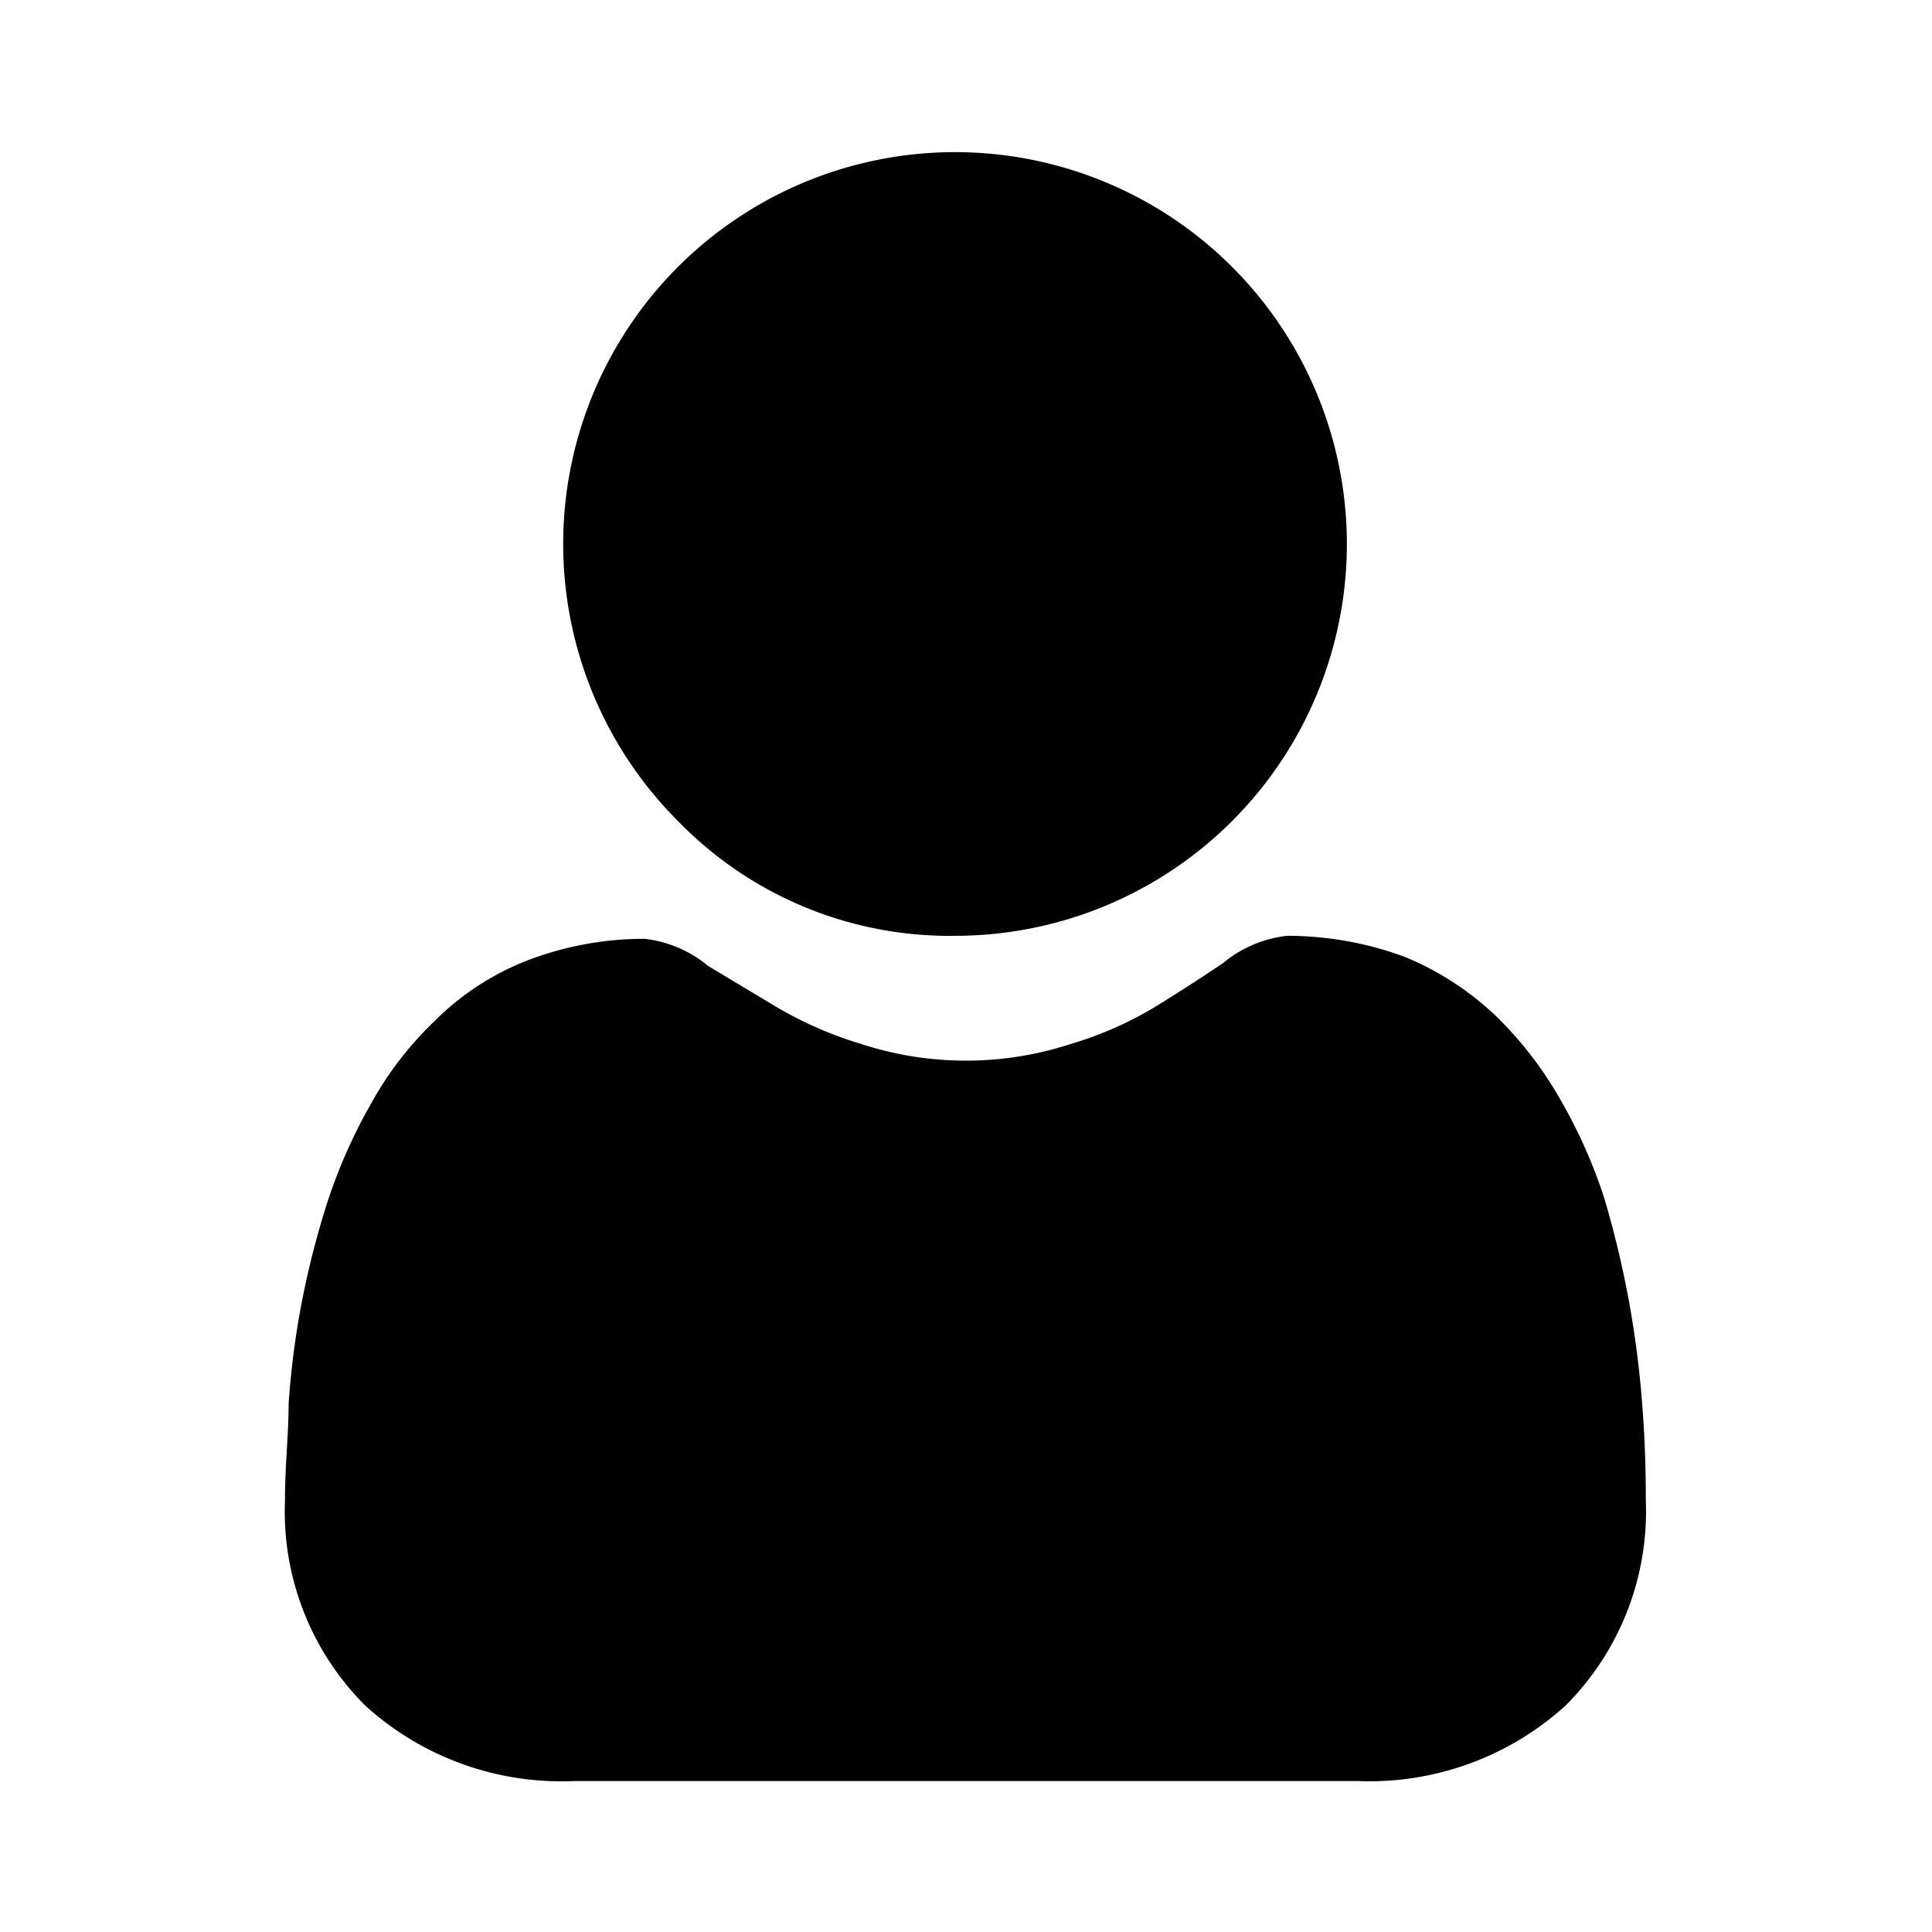 <svg id="Calque_1" data-name="Calque 1" xmlns="http://www.w3.org/2000/svg" viewBox="0 0 32 32">
  <g>
    <path id="Tracé_245" data-name="Tracé 245" d="M15.83,15.5a6.49,6.49,0,1,0-4.6-1.9A6.27,6.27,0,0,0,15.83,15.5Z"/>
    <path id="Tracé_246" data-name="Tracé 246" d="M27.2,23.26a16.23,16.23,0,0,0-.63-3.42,8.48,8.48,0,0,0-.71-1.6,6.24,6.24,0,0,0-1.06-1.39,4.88,4.88,0,0,0-1.53-1,5.61,5.61,0,0,0-1.95-.35,2,2,0,0,0-1.06.45c-.31.21-.68.45-1.1.71a6,6,0,0,1-1.42.63,5.59,5.59,0,0,1-3.48,0,6.29,6.29,0,0,1-1.43-.63L11.73,16a2,2,0,0,0-1.05-.45,5.39,5.39,0,0,0-1.95.36,4.45,4.45,0,0,0-1.53,1,5.7,5.7,0,0,0-1.06,1.38,8.77,8.77,0,0,0-.71,1.6A14.34,14.34,0,0,0,5,21.56a13.87,13.87,0,0,0-.22,1.7c0,.52-.06,1-.06,1.6a4.54,4.54,0,0,0,1.33,3.39A4.83,4.83,0,0,0,9.5,29.5h13a4.83,4.83,0,0,0,3.43-1.25,4.55,4.55,0,0,0,1.33-3.4Q27.26,24,27.2,23.26Z"/>
  </g>
</svg>
